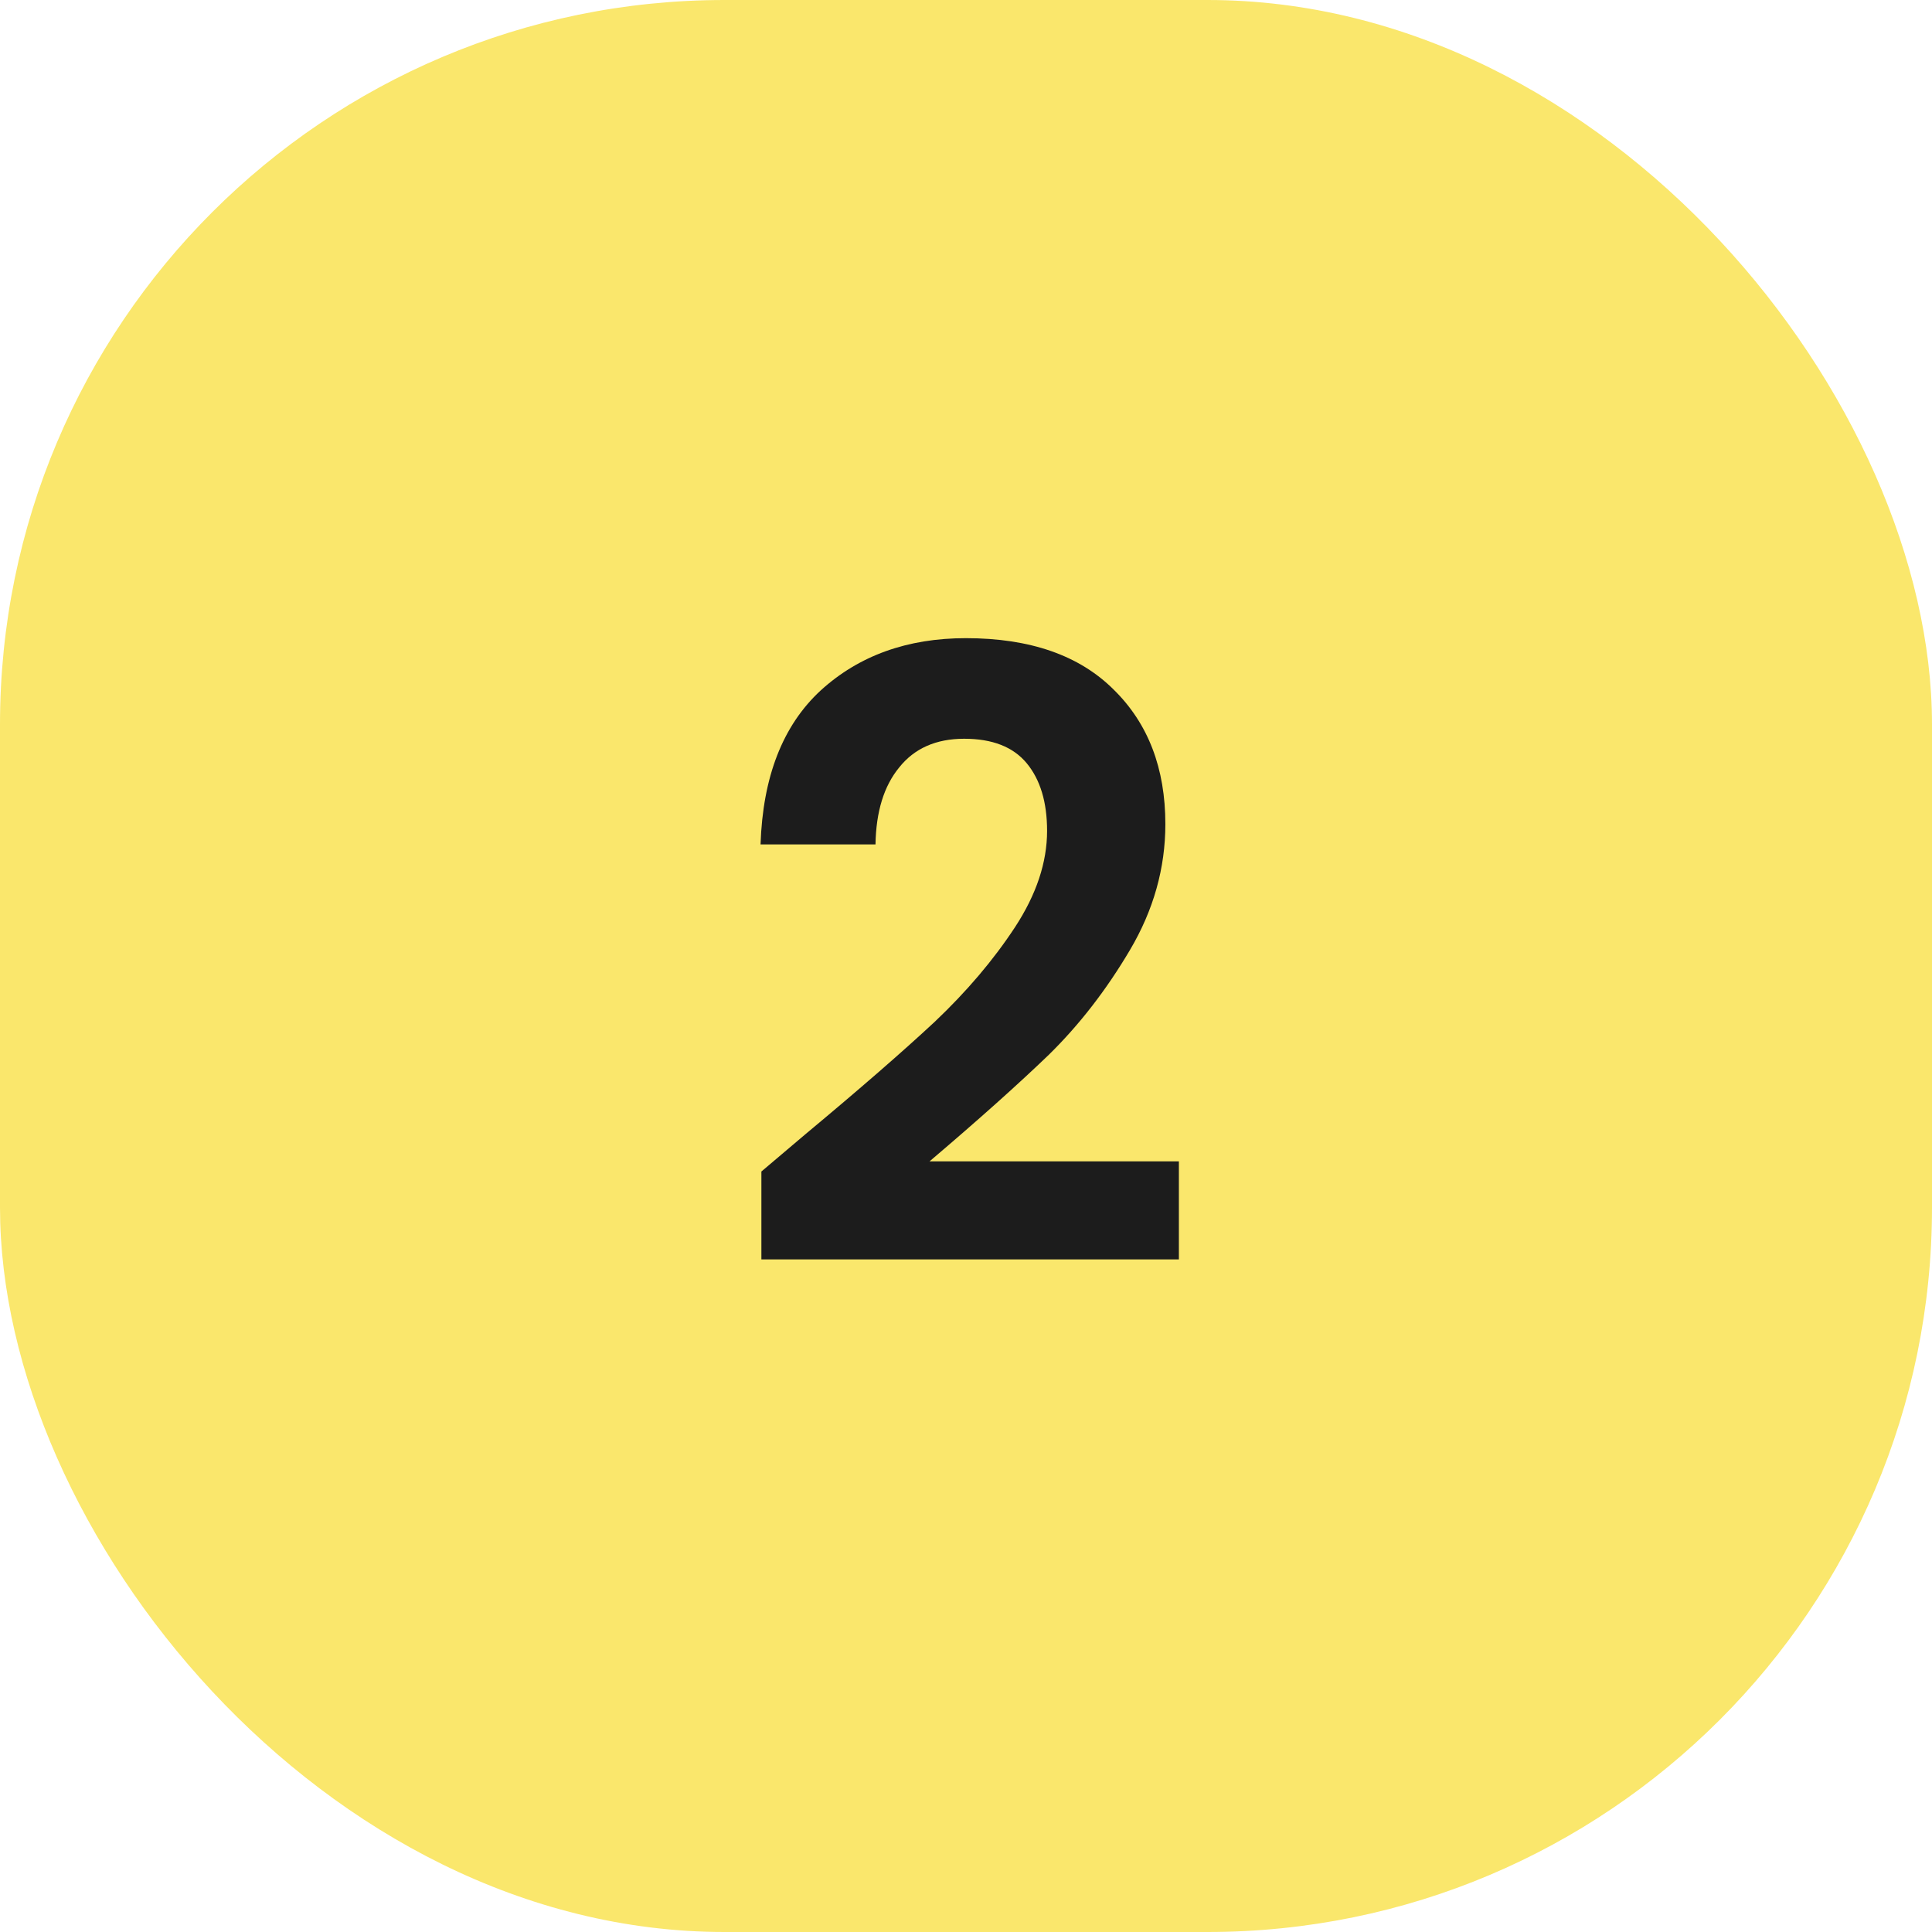 <svg width="32" height="32" viewBox="0 0 32 32" fill="none" xmlns="http://www.w3.org/2000/svg">
<rect width="32" height="32" rx="12" fill="#FAE76C"/>
<path d="M13.338 18.788C14.235 18.041 14.948 17.421 15.48 16.926C16.012 16.422 16.456 15.899 16.811 15.358C17.165 14.817 17.343 14.285 17.343 13.762C17.343 13.286 17.23 12.913 17.006 12.642C16.782 12.371 16.437 12.236 15.97 12.236C15.504 12.236 15.145 12.395 14.893 12.712C14.64 13.02 14.51 13.445 14.501 13.986H12.597C12.634 12.866 12.965 12.017 13.591 11.438C14.225 10.859 15.028 10.57 15.998 10.57C17.062 10.57 17.879 10.855 18.448 11.424C19.018 11.984 19.302 12.726 19.302 13.65C19.302 14.378 19.107 15.073 18.715 15.736C18.323 16.399 17.875 16.977 17.37 17.472C16.866 17.957 16.209 18.545 15.396 19.236H19.526V20.86H12.611V19.404L13.338 18.788Z" fill="#1C1C1C"/>
</svg>
